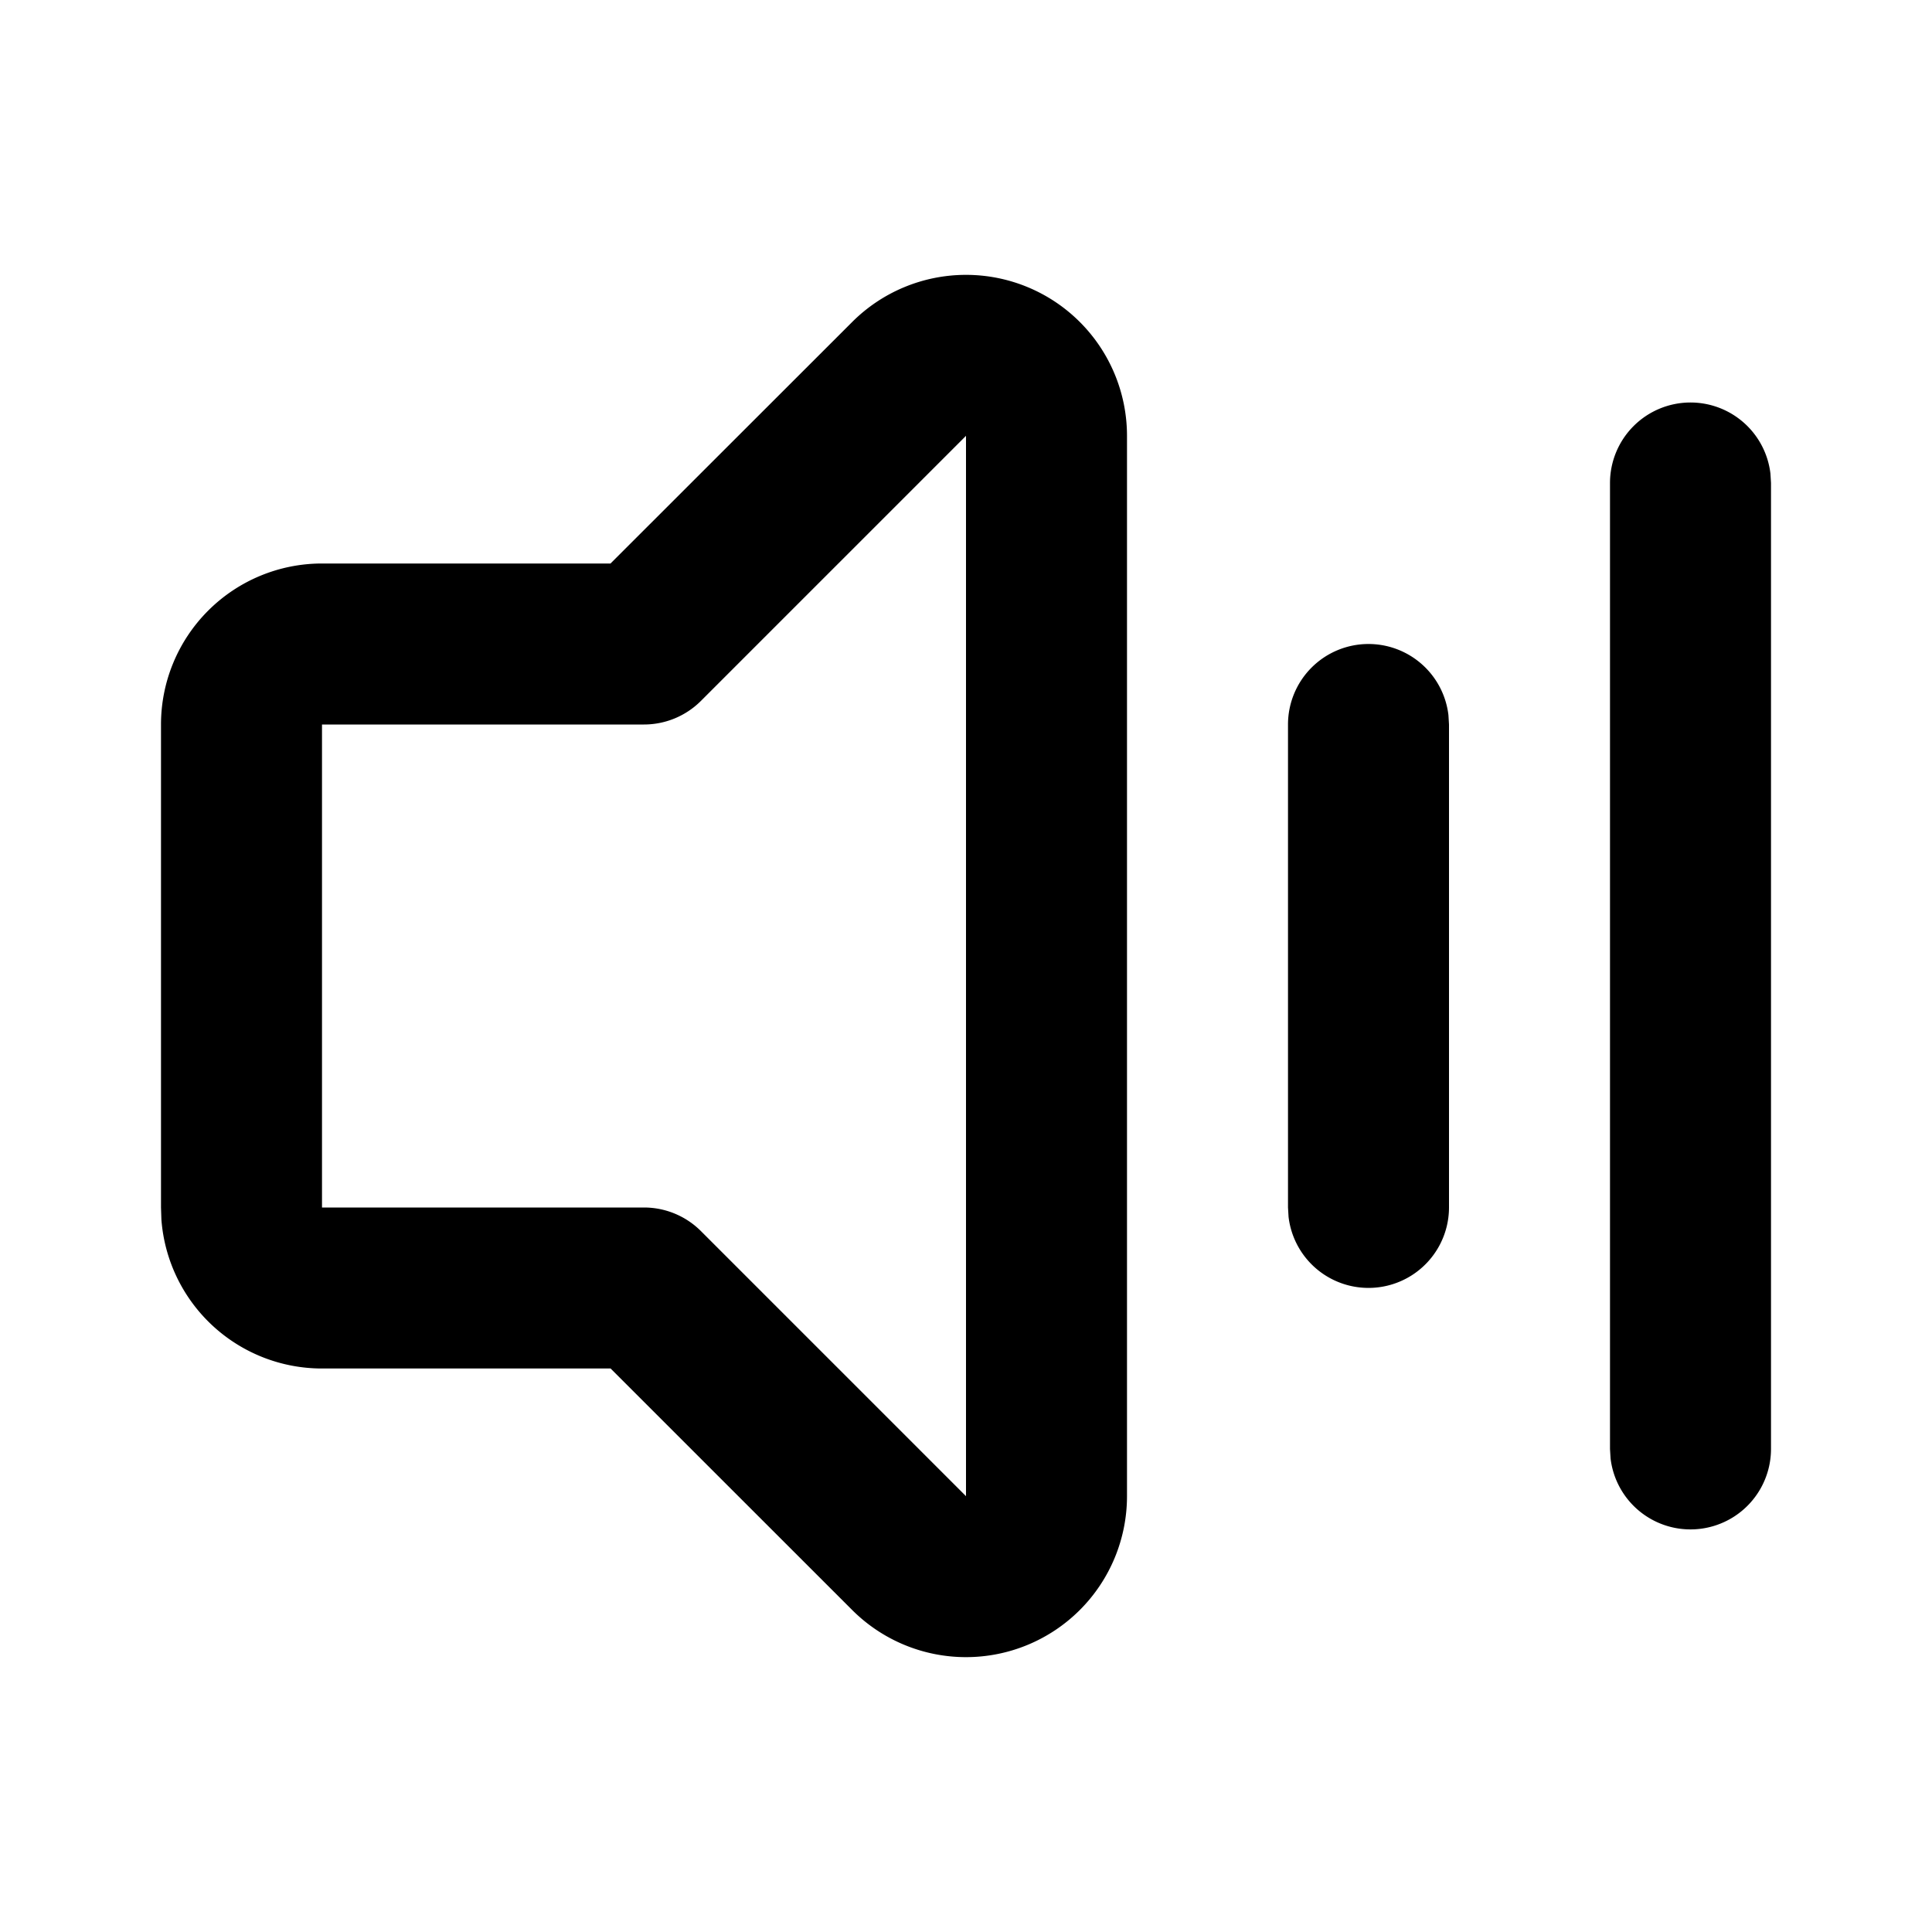 <svg xmlns="http://www.w3.org/2000/svg" width="24" height="24" viewBox="0 0 24 24"><path d="M10.586 4A2 2 0 0114 5.414v13.172A2 2 0 0110.586 20l-3.001-3H4a2 2 0 01-1.995-1.85L2 15V9a2 2 0 012-2h3.584zM21 5a1 1 0 01.993.883L22 6v12a1 1 0 01-1.993.117L20 18V6a1 1 0 011-1zm-9 .414L8.707 8.707A1 1 0 018 9H4v6h4a1 1 0 01.707.293L12 18.586V5.414zM17 8a1 1 0 01.993.883L18 9v6a1 1 0 01-1.993.117L16 15V9a1 1 0 011-1z"/></svg>
